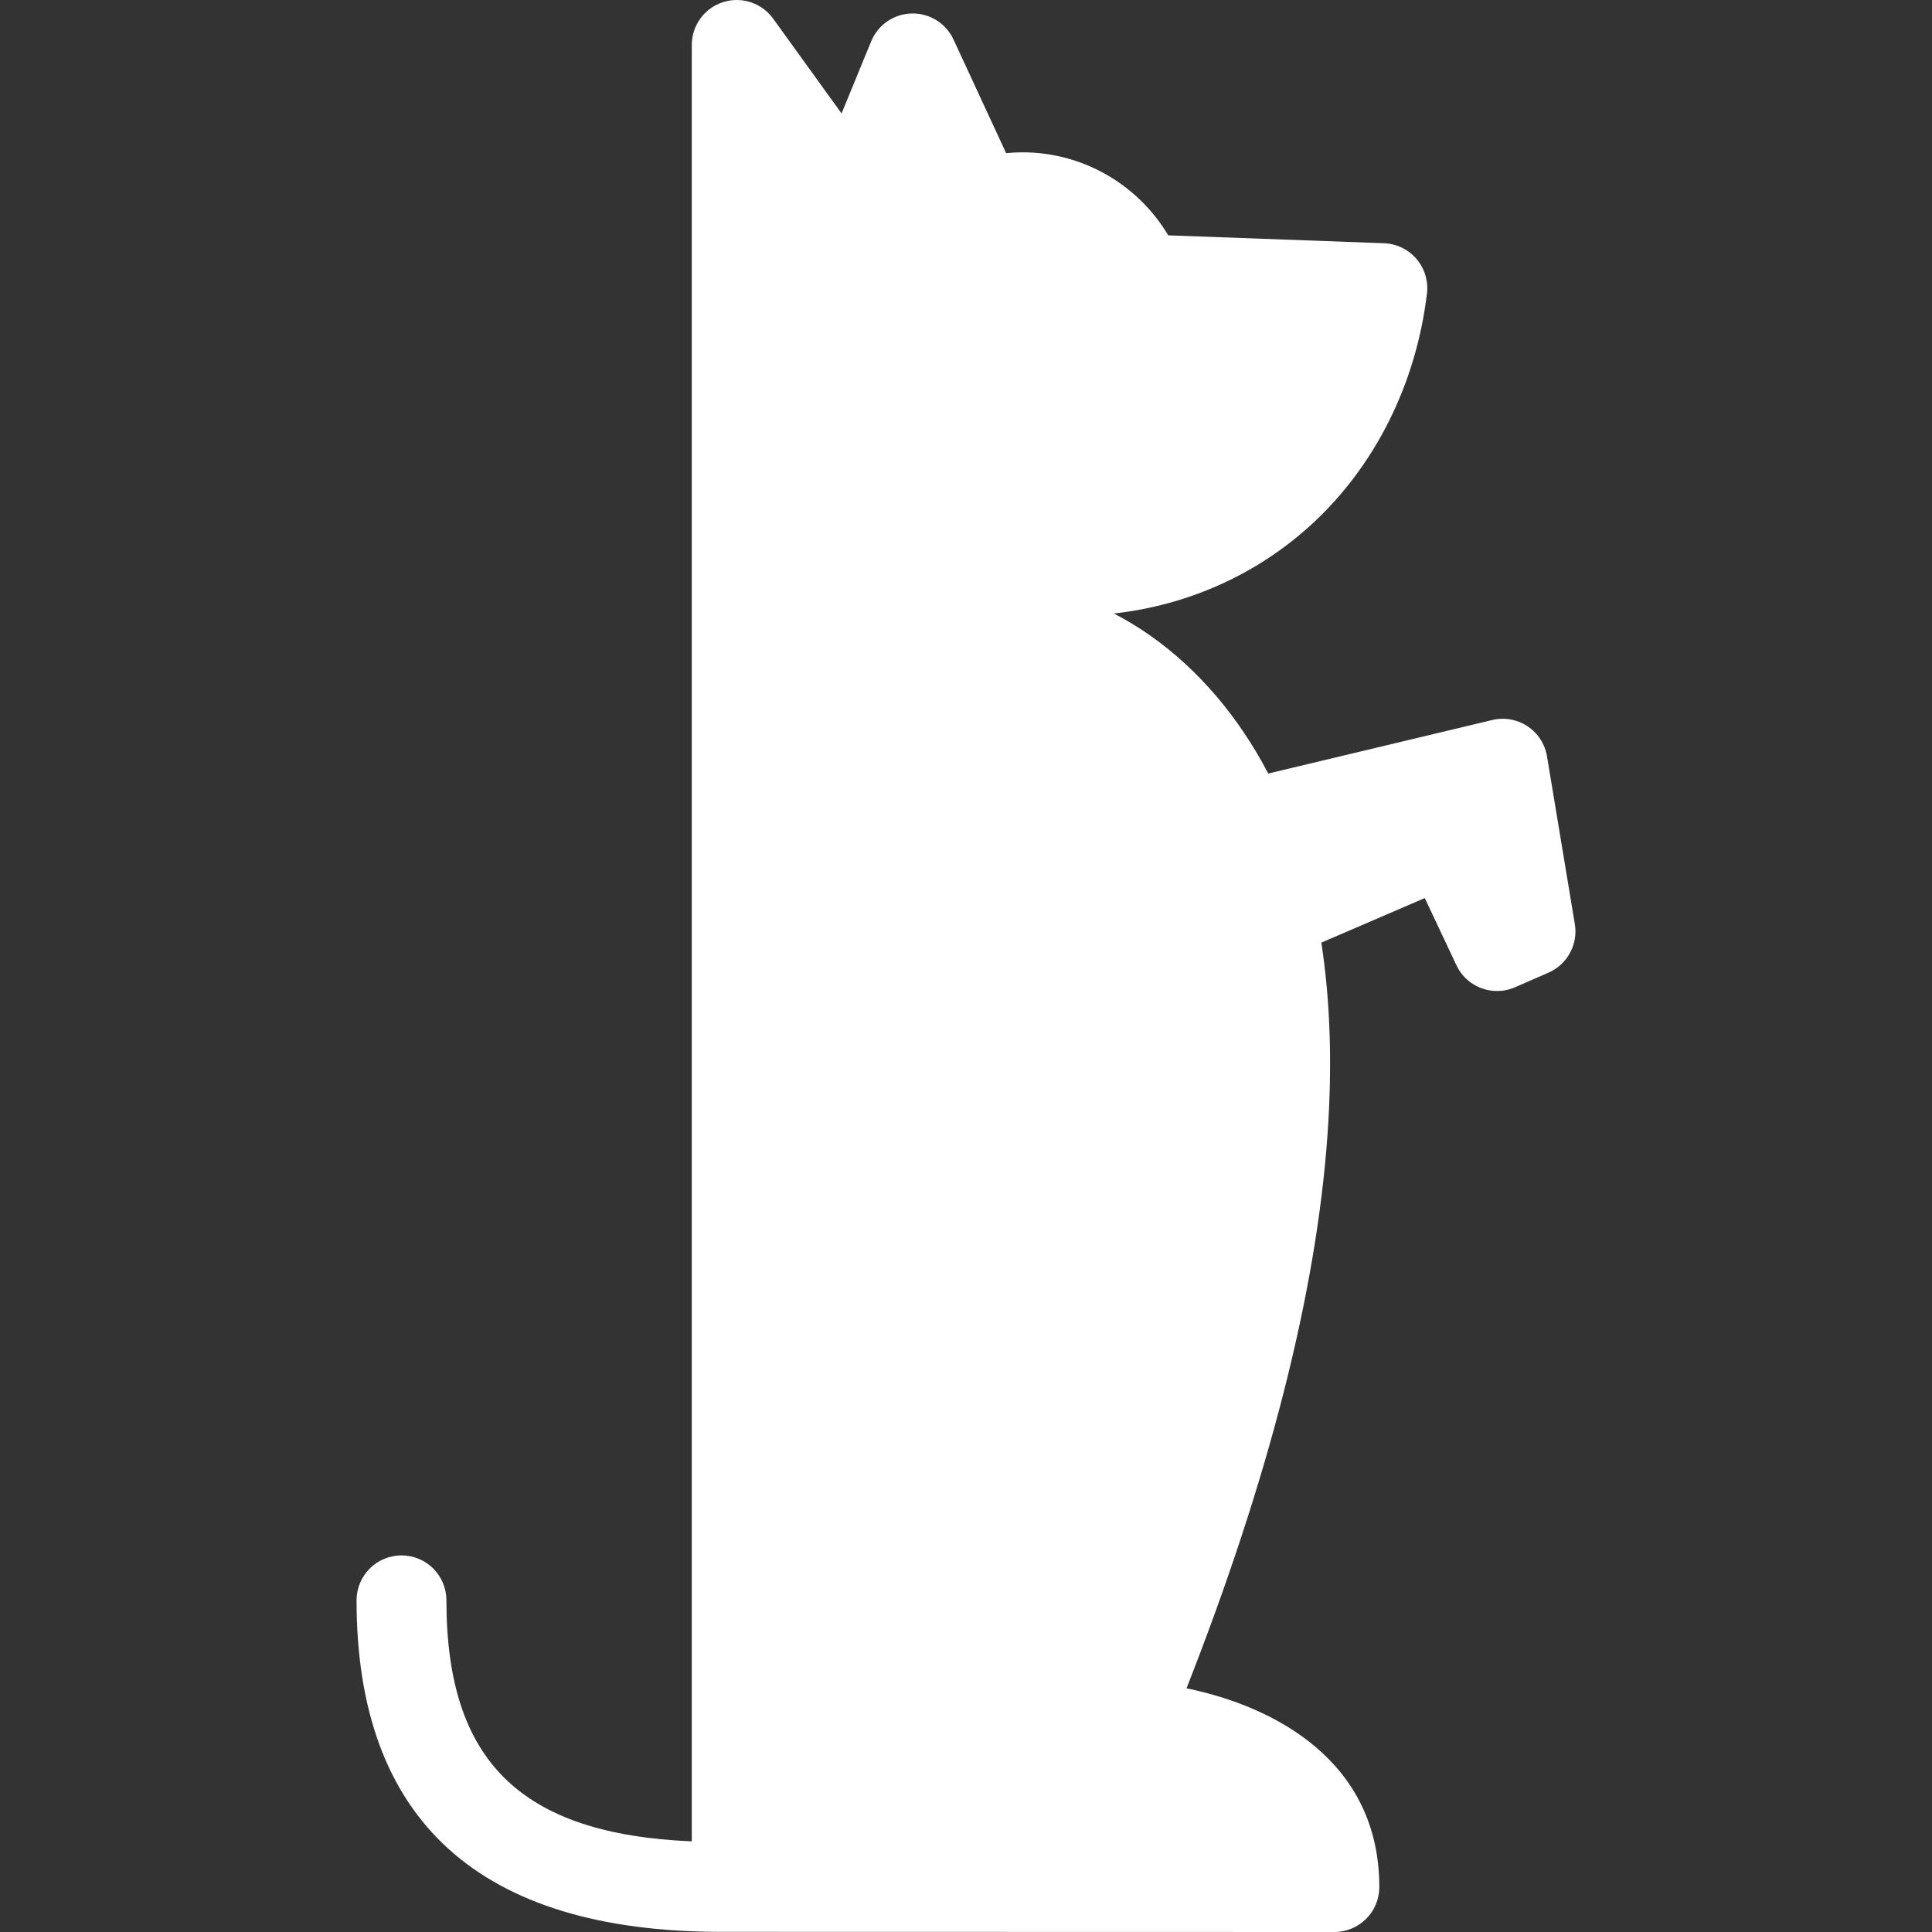 <?xml version="1.0"?>
<svg xmlns="http://www.w3.org/2000/svg" xmlns:xlink="http://www.w3.org/1999/xlink" version="1.1" id="Capa_1" x="0px" y="0px" viewBox="0 0 387.045 387.045" style="enable-background:new 0 0 387.045 387.045;" xml:space="preserve" width="512" height="512" class=""><rect x="0" y="0" width="387.045" height="387.045" fill="#333333" stroke="none"/><g><path d="M315.493,185.132l-5.574-33.607c-0.41-2.463-1.822-4.645-3.902-6.025c-2.08-1.381-4.642-1.836-7.068-1.256l-16.488,3.939  c-0.002,0.001-0.004,0.002-0.008,0.003l-28.387,6.781c-5.91-11.346-14-20.84-23.512-27.553c-2.727-1.926-5.248-3.394-7.414-4.508  c14.826-1.642,28.645-7.811,39.547-17.796c12.771-11.7,21.004-28.149,23.18-46.318c0.299-2.498-0.461-5.008-2.096-6.92  c-1.637-1.912-3.996-3.052-6.512-3.145l-43.226-1.58c-6.021-10.148-17.076-16.63-29.152-16.63c-1.111,0-2.219,0.054-3.32,0.163  L191.02,7.916c-1.502-3.247-4.779-5.291-8.365-5.217c-3.578,0.079-6.768,2.27-8.127,5.581l-5.932,14.45L154.884,3.733  c-2.285-3.166-6.354-4.496-10.064-3.296c-3.715,1.2-6.232,4.659-6.232,8.563v359.886c-34.365-1.462-49.156-16.142-49.156-48.285  c0-4.971-4.029-9-9-9c-4.971,0-9,4.029-9,9c0,44.07,24.586,66.416,73.076,66.416l122.813,0.028c4.971,0,9-4.029,9-9  c0-25.297-21.068-36.219-38.623-39.817c16.51-42.014,26.004-79.252,28.24-110.819c0.988-13.941,0.574-26.827-1.23-38.572  l20.723-8.924l6.338,13.455c1.531,3.25,4.764,5.166,8.146,5.166c1.203,0,2.426-0.242,3.596-0.753l6.705-2.927  C313.993,193.204,316.167,189.199,315.493,185.132z" data-original="#000000" class="active-path" style="fill:#FFFFFF" data-old_color="#000000"/></g> </svg>
